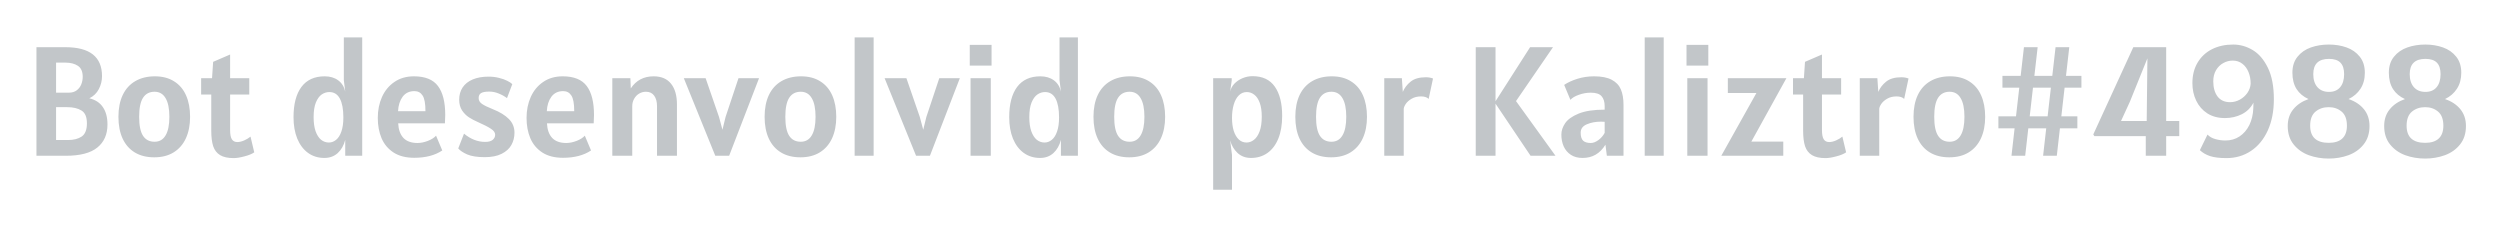<svg width="321" height="29" viewBox="0 0 321 29" fill="none" xmlns="http://www.w3.org/2000/svg">
<g filter="url(#filter0_d_15_23)">
<path d="M11.47 8.62C12.25 8.807 12.833 9.19 13.22 9.77C13.607 10.343 13.8 11.08 13.8 11.98C13.8 13.26 13.363 14.25 12.49 14.95C11.623 15.65 10.28 16 8.46 16H4.68V2.06H8.4C11.533 2.06 13.1 3.3 13.1 5.78C13.1 6.36 12.963 6.913 12.69 7.44C12.417 7.967 12.01 8.36 11.47 8.62ZM10.62 5.86C10.62 5.193 10.413 4.723 10 4.45C9.587 4.177 9.053 4.04 8.4 4.04H7.2V7.9H8.82C9.247 7.9 9.593 7.797 9.86 7.59C10.127 7.383 10.32 7.127 10.44 6.82C10.56 6.507 10.62 6.187 10.62 5.86ZM8.74 13.98C9.46 13.98 10.043 13.83 10.49 13.53C10.937 13.223 11.16 12.66 11.16 11.84C11.16 11.02 10.927 10.47 10.46 10.19C10 9.903 9.387 9.76 8.62 9.76H7.2V13.98H8.74ZM19.807 16.2C18.834 16.2 18.004 15.993 17.317 15.58C16.631 15.167 16.107 14.573 15.747 13.8C15.387 13.02 15.207 12.087 15.207 11C15.207 9.913 15.39 8.98 15.757 8.2C16.131 7.42 16.667 6.827 17.367 6.42C18.074 6.007 18.914 5.8 19.887 5.8C20.854 5.8 21.674 6.013 22.347 6.44C23.027 6.86 23.541 7.46 23.887 8.24C24.234 9.02 24.407 9.94 24.407 11C24.407 12.053 24.227 12.973 23.867 13.76C23.507 14.54 22.98 15.143 22.287 15.57C21.601 15.99 20.774 16.2 19.807 16.2ZM19.847 14.2C20.467 14.2 20.937 13.93 21.257 13.39C21.584 12.85 21.747 12.053 21.747 11C21.747 9.94 21.584 9.14 21.257 8.6C20.937 8.053 20.467 7.78 19.847 7.78C19.194 7.78 18.701 8.037 18.367 8.55C18.034 9.063 17.867 9.88 17.867 11C17.867 12.12 18.034 12.933 18.367 13.44C18.701 13.947 19.194 14.2 19.847 14.2ZM30.006 16.3C29.266 16.3 28.686 16.173 28.266 15.92C27.846 15.667 27.549 15.287 27.376 14.78C27.209 14.267 27.126 13.593 27.126 12.76V8.14H25.826V6.04H27.226L27.366 3.94L29.546 3V6.04H32.006V8.14H29.546V12.7C29.546 13.26 29.623 13.657 29.776 13.89C29.929 14.123 30.159 14.24 30.466 14.24C30.739 14.24 31.036 14.17 31.356 14.03C31.683 13.883 31.953 13.72 32.166 13.54L32.646 15.56C32.353 15.767 31.929 15.94 31.376 16.08C30.829 16.227 30.373 16.3 30.006 16.3ZM41.648 16.28C40.848 16.28 40.148 16.063 39.548 15.63C38.955 15.197 38.495 14.587 38.168 13.8C37.848 13.007 37.688 12.087 37.688 11.04C37.688 9.373 38.025 8.083 38.698 7.17C39.378 6.257 40.375 5.8 41.688 5.8C42.375 5.8 42.952 5.97 43.418 6.31C43.885 6.65 44.188 7.133 44.328 7.76L44.148 6.3V0.8H46.508V16H44.328V13.96C44.142 14.673 43.818 15.24 43.358 15.66C42.898 16.073 42.328 16.28 41.648 16.28ZM42.228 14.3C42.562 14.3 42.868 14.187 43.148 13.96C43.435 13.733 43.661 13.38 43.828 12.9C44.002 12.413 44.088 11.807 44.088 11.08C44.088 10.027 43.938 9.22 43.638 8.66C43.338 8.1 42.888 7.82 42.288 7.82C41.941 7.82 41.615 7.923 41.308 8.13C41.008 8.337 40.758 8.68 40.558 9.16C40.365 9.64 40.268 10.267 40.268 11.04C40.268 11.753 40.352 12.353 40.518 12.84C40.691 13.327 40.925 13.693 41.218 13.94C41.518 14.18 41.855 14.3 42.228 14.3ZM53.188 16.26C52.115 16.26 51.228 16.033 50.528 15.58C49.828 15.12 49.315 14.507 48.988 13.74C48.668 12.973 48.508 12.107 48.508 11.14C48.508 10.153 48.688 9.257 49.048 8.45C49.415 7.637 49.948 6.993 50.648 6.52C51.348 6.04 52.181 5.8 53.148 5.8C54.588 5.8 55.618 6.217 56.238 7.05C56.858 7.877 57.168 9.113 57.168 10.76C57.168 11.08 57.155 11.44 57.128 11.84H51.128C51.168 12.647 51.391 13.27 51.798 13.71C52.211 14.143 52.815 14.36 53.608 14.36C54.021 14.36 54.465 14.27 54.938 14.09C55.411 13.903 55.761 13.68 55.988 13.42L56.788 15.32C55.848 15.947 54.648 16.26 53.188 16.26ZM54.628 10.28C54.628 9.3 54.505 8.627 54.258 8.26C54.018 7.887 53.668 7.7 53.208 7.7C52.561 7.7 52.058 7.94 51.698 8.42C51.345 8.9 51.148 9.52 51.108 10.28H54.628ZM62.239 16.18C61.286 16.18 60.536 16.063 59.989 15.83C59.449 15.59 59.066 15.333 58.839 15.06L59.579 13.16C60.432 13.867 61.339 14.22 62.299 14.22C62.732 14.22 63.052 14.133 63.259 13.96C63.472 13.78 63.579 13.56 63.579 13.3C63.579 13.02 63.396 12.763 63.029 12.53C62.669 12.29 62.132 12.013 61.419 11.7C60.959 11.5 60.559 11.29 60.219 11.07C59.879 10.85 59.582 10.553 59.329 10.18C59.082 9.8 58.959 9.34 58.959 8.8C58.959 8.2 59.106 7.677 59.399 7.23C59.699 6.783 60.132 6.44 60.699 6.2C61.266 5.96 61.946 5.84 62.739 5.84C63.212 5.84 63.656 5.893 64.069 6C64.489 6.1 64.846 6.227 65.139 6.38C65.432 6.527 65.646 6.667 65.779 6.8L65.099 8.6C64.792 8.367 64.439 8.17 64.039 8.01C63.646 7.843 63.239 7.76 62.819 7.76C62.319 7.76 61.966 7.827 61.759 7.96C61.559 8.087 61.459 8.3 61.459 8.6C61.459 8.9 61.606 9.15 61.899 9.35C62.199 9.55 62.659 9.773 63.279 10.02C64.172 10.373 64.859 10.793 65.339 11.28C65.819 11.76 66.059 12.347 66.059 13.04C66.059 13.62 65.926 14.147 65.659 14.62C65.399 15.087 64.982 15.463 64.409 15.75C63.842 16.037 63.119 16.18 62.239 16.18ZM72.29 16.26C71.216 16.26 70.329 16.033 69.629 15.58C68.93 15.12 68.416 14.507 68.09 13.74C67.769 12.973 67.609 12.107 67.609 11.14C67.609 10.153 67.79 9.257 68.15 8.45C68.516 7.637 69.049 6.993 69.749 6.52C70.45 6.04 71.283 5.8 72.249 5.8C73.689 5.8 74.719 6.217 75.34 7.05C75.96 7.877 76.269 9.113 76.269 10.76C76.269 11.08 76.256 11.44 76.23 11.84H70.23C70.269 12.647 70.493 13.27 70.9 13.71C71.313 14.143 71.916 14.36 72.71 14.36C73.123 14.36 73.566 14.27 74.04 14.09C74.513 13.903 74.863 13.68 75.09 13.42L75.889 15.32C74.95 15.947 73.749 16.26 72.29 16.26ZM73.73 10.28C73.73 9.3 73.606 8.627 73.359 8.26C73.12 7.887 72.769 7.7 72.309 7.7C71.663 7.7 71.159 7.94 70.799 8.42C70.446 8.9 70.249 9.52 70.21 10.28H73.73ZM83.921 5.8C84.914 5.8 85.661 6.117 86.161 6.75C86.667 7.377 86.921 8.267 86.921 9.42V16H84.361V9.64C84.361 9.073 84.241 8.623 84.001 8.29C83.761 7.95 83.407 7.78 82.941 7.78C82.627 7.78 82.334 7.86 82.061 8.02C81.794 8.18 81.581 8.403 81.421 8.69C81.261 8.97 81.181 9.287 81.181 9.64V16H78.621V6.04H80.941L80.991 7.35C81.677 6.317 82.654 5.8 83.921 5.8ZM87.802 6.04H90.602L92.322 11.02L92.762 12.66L93.162 11.02L94.822 6.04H97.462L93.622 16H91.842L87.802 6.04ZM102.776 16.2C101.803 16.2 100.973 15.993 100.286 15.58C99.599 15.167 99.076 14.573 98.716 13.8C98.356 13.02 98.176 12.087 98.176 11C98.176 9.913 98.359 8.98 98.726 8.2C99.099 7.42 99.636 6.827 100.336 6.42C101.043 6.007 101.883 5.8 102.856 5.8C103.823 5.8 104.643 6.013 105.316 6.44C105.996 6.86 106.509 7.46 106.856 8.24C107.203 9.02 107.376 9.94 107.376 11C107.376 12.053 107.196 12.973 106.836 13.76C106.476 14.54 105.949 15.143 105.256 15.57C104.569 15.99 103.743 16.2 102.776 16.2ZM102.816 14.2C103.436 14.2 103.906 13.93 104.226 13.39C104.553 12.85 104.716 12.053 104.716 11C104.716 9.94 104.553 9.14 104.226 8.6C103.906 8.053 103.436 7.78 102.816 7.78C102.163 7.78 101.669 8.037 101.336 8.55C101.003 9.063 100.836 9.88 100.836 11C100.836 12.12 101.003 12.933 101.336 13.44C101.669 13.947 102.163 14.2 102.816 14.2ZM109.735 0.8H112.175V16H109.735V0.8ZM113.583 6.04H116.383L118.103 11.02L118.543 12.66L118.943 11.02L120.603 6.04H123.243L119.403 16H117.623L113.583 6.04ZM124.517 1.76H127.317V4.42H124.517V1.76ZM124.617 6.04H127.217V16H124.617V6.04ZM133.543 16.28C132.743 16.28 132.043 16.063 131.443 15.63C130.849 15.197 130.389 14.587 130.063 13.8C129.743 13.007 129.583 12.087 129.583 11.04C129.583 9.373 129.919 8.083 130.593 7.17C131.273 6.257 132.269 5.8 133.583 5.8C134.269 5.8 134.846 5.97 135.313 6.31C135.779 6.65 136.083 7.133 136.223 7.76L136.043 6.3V0.8H138.403V16H136.223V13.96C136.036 14.673 135.713 15.24 135.253 15.66C134.793 16.073 134.223 16.28 133.543 16.28ZM134.123 14.3C134.456 14.3 134.763 14.187 135.043 13.96C135.329 13.733 135.556 13.38 135.723 12.9C135.896 12.413 135.983 11.807 135.983 11.08C135.983 10.027 135.833 9.22 135.533 8.66C135.233 8.1 134.783 7.82 134.183 7.82C133.836 7.82 133.509 7.923 133.203 8.13C132.903 8.337 132.653 8.68 132.453 9.16C132.259 9.64 132.163 10.267 132.163 11.04C132.163 11.753 132.246 12.353 132.413 12.84C132.586 13.327 132.819 13.693 133.113 13.94C133.413 14.18 133.749 14.3 134.123 14.3ZM145.003 16.2C144.029 16.2 143.199 15.993 142.513 15.58C141.826 15.167 141.303 14.573 140.943 13.8C140.583 13.02 140.403 12.087 140.403 11C140.403 9.913 140.586 8.98 140.953 8.2C141.326 7.42 141.863 6.827 142.563 6.42C143.269 6.007 144.109 5.8 145.083 5.8C146.049 5.8 146.869 6.013 147.543 6.44C148.223 6.86 148.736 7.46 149.083 8.24C149.429 9.02 149.603 9.94 149.603 11C149.603 12.053 149.423 12.973 149.063 13.76C148.703 14.54 148.176 15.143 147.483 15.57C146.796 15.99 145.969 16.2 145.003 16.2ZM145.043 14.2C145.663 14.2 146.133 13.93 146.453 13.39C146.779 12.85 146.943 12.053 146.943 11C146.943 9.94 146.779 9.14 146.453 8.6C146.133 8.053 145.663 7.78 145.043 7.78C144.389 7.78 143.896 8.037 143.563 8.55C143.229 9.063 143.063 9.88 143.063 11C143.063 12.12 143.229 12.933 143.563 13.44C143.896 13.947 144.389 14.2 145.043 14.2ZM155.77 6.04H158.15V6.36L157.95 7.76C158.03 7.387 158.21 7.05 158.49 6.75C158.777 6.45 159.127 6.213 159.54 6.04C159.953 5.867 160.383 5.78 160.83 5.78C162.11 5.78 163.063 6.23 163.69 7.13C164.317 8.023 164.63 9.273 164.63 10.88C164.63 12.02 164.463 12.997 164.13 13.81C163.797 14.617 163.33 15.23 162.73 15.65C162.13 16.07 161.43 16.28 160.63 16.28C159.937 16.28 159.36 16.067 158.9 15.64C158.44 15.207 158.123 14.667 157.95 14.02L158.19 15.9V20.36H155.77V6.04ZM160.05 14.3C160.39 14.3 160.707 14.187 161 13.96C161.3 13.733 161.543 13.373 161.73 12.88C161.917 12.38 162.01 11.747 162.01 10.98C162.01 10.267 161.923 9.673 161.75 9.2C161.577 8.727 161.343 8.38 161.05 8.16C160.763 7.933 160.443 7.82 160.09 7.82C159.69 7.82 159.347 7.963 159.06 8.25C158.773 8.537 158.557 8.933 158.41 9.44C158.263 9.94 158.19 10.507 158.19 11.14C158.19 11.767 158.263 12.32 158.41 12.8C158.563 13.273 158.78 13.643 159.06 13.91C159.34 14.17 159.67 14.3 160.05 14.3ZM170.92 16.2C169.947 16.2 169.117 15.993 168.43 15.58C167.744 15.167 167.22 14.573 166.86 13.8C166.5 13.02 166.32 12.087 166.32 11C166.32 9.913 166.504 8.98 166.87 8.2C167.244 7.42 167.78 6.827 168.48 6.42C169.187 6.007 170.027 5.8 171 5.8C171.967 5.8 172.787 6.013 173.46 6.44C174.14 6.86 174.654 7.46 175 8.24C175.347 9.02 175.52 9.94 175.52 11C175.52 12.053 175.34 12.973 174.98 13.76C174.62 14.54 174.094 15.143 173.4 15.57C172.714 15.99 171.887 16.2 170.92 16.2ZM170.96 14.2C171.58 14.2 172.05 13.93 172.37 13.39C172.697 12.85 172.86 12.053 172.86 11C172.86 9.94 172.697 9.14 172.37 8.6C172.05 8.053 171.58 7.78 170.96 7.78C170.307 7.78 169.814 8.037 169.48 8.55C169.147 9.063 168.98 9.88 168.98 11C168.98 12.12 169.147 12.933 169.48 13.44C169.814 13.947 170.307 14.2 170.96 14.2ZM177.739 6.04H179.999L180.119 7.8C180.333 7.287 180.669 6.847 181.129 6.48C181.589 6.107 182.239 5.92 183.079 5.92C183.413 5.92 183.719 5.973 183.999 6.08L183.439 8.7C183.326 8.587 183.189 8.507 183.029 8.46C182.876 8.407 182.686 8.38 182.459 8.38C181.993 8.38 181.589 8.48 181.249 8.68C180.916 8.873 180.663 9.1 180.489 9.36C180.323 9.62 180.239 9.833 180.239 10V16H177.739V6.04ZM196.525 16L192.025 9.31V16H189.485V2.06H192.025V9L196.465 2.06H199.405L194.655 8.98L199.725 16H196.525ZM203.199 16.28C202.605 16.28 202.105 16.147 201.699 15.88C201.292 15.613 200.985 15.253 200.779 14.8C200.579 14.347 200.479 13.84 200.479 13.28C200.479 12.793 200.639 12.31 200.959 11.83C201.285 11.343 201.862 10.93 202.689 10.59C203.515 10.25 204.632 10.08 206.039 10.08V9.62C206.039 9.073 205.905 8.65 205.639 8.35C205.379 8.05 204.919 7.9 204.259 7.9C203.739 7.9 203.229 7.99 202.729 8.17C202.235 8.343 201.872 8.56 201.639 8.82L200.839 6.9C201.292 6.593 201.855 6.333 202.529 6.12C203.202 5.907 203.919 5.8 204.679 5.8C205.632 5.8 206.385 5.947 206.939 6.24C207.499 6.533 207.892 6.947 208.119 7.48C208.345 8.013 208.459 8.673 208.459 9.46V16H206.319L206.139 14.58C205.785 15.153 205.365 15.58 204.879 15.86C204.399 16.14 203.839 16.28 203.199 16.28ZM204.259 14.36C204.565 14.36 204.889 14.237 205.229 13.99C205.569 13.743 205.839 13.433 206.039 13.06V11.64C205.945 11.627 205.785 11.62 205.559 11.62C204.885 11.62 204.282 11.733 203.749 11.96C203.222 12.18 202.959 12.54 202.959 13.04C202.959 13.513 203.062 13.853 203.269 14.06C203.482 14.26 203.812 14.36 204.259 14.36ZM211.18 0.8H213.62V16H211.18V0.8ZM216.548 1.76H219.348V4.42H216.548V1.76ZM216.648 6.04H219.248V16H216.648V6.04ZM224.874 14.18H228.974V16H221.014L225.524 7.94H221.854V6.04H229.374L224.874 14.18ZM234.401 16.3C233.661 16.3 233.081 16.173 232.661 15.92C232.241 15.667 231.944 15.287 231.771 14.78C231.604 14.267 231.521 13.593 231.521 12.76V8.14H230.221V6.04H231.621L231.761 3.94L233.941 3V6.04H236.401V8.14H233.941V12.7C233.941 13.26 234.017 13.657 234.171 13.89C234.324 14.123 234.554 14.24 234.861 14.24C235.134 14.24 235.431 14.17 235.751 14.03C236.077 13.883 236.347 13.72 236.561 13.54L237.041 15.56C236.747 15.767 236.324 15.94 235.771 16.08C235.224 16.227 234.767 16.3 234.401 16.3ZM238.794 6.04H241.054L241.174 7.8C241.387 7.287 241.724 6.847 242.184 6.48C242.644 6.107 243.294 5.92 244.134 5.92C244.467 5.92 244.774 5.973 245.054 6.08L244.494 8.7C244.381 8.587 244.244 8.507 244.084 8.46C243.931 8.407 243.741 8.38 243.514 8.38C243.047 8.38 242.644 8.48 242.304 8.68C241.971 8.873 241.717 9.1 241.544 9.36C241.377 9.62 241.294 9.833 241.294 10V16H238.794V6.04ZM250.295 16.2C249.322 16.2 248.492 15.993 247.805 15.58C247.119 15.167 246.595 14.573 246.235 13.8C245.875 13.02 245.695 12.087 245.695 11C245.695 9.913 245.879 8.98 246.245 8.2C246.619 7.42 247.155 6.827 247.855 6.42C248.562 6.007 249.402 5.8 250.375 5.8C251.342 5.8 252.162 6.013 252.835 6.44C253.515 6.86 254.029 7.46 254.375 8.24C254.722 9.02 254.895 9.94 254.895 11C254.895 12.053 254.715 12.973 254.355 13.76C253.995 14.54 253.469 15.143 252.775 15.57C252.089 15.99 251.262 16.2 250.295 16.2ZM250.335 14.2C250.955 14.2 251.425 13.93 251.745 13.39C252.072 12.85 252.235 12.053 252.235 11C252.235 9.94 252.072 9.14 251.745 8.6C251.425 8.053 250.955 7.78 250.335 7.78C249.682 7.78 249.189 8.037 248.855 8.55C248.522 9.063 248.355 9.88 248.355 11C248.355 12.12 248.522 12.933 248.855 13.44C249.189 13.947 249.682 14.2 250.335 14.2ZM265.094 7.26L264.674 10.94H266.734V12.48H264.494L264.094 16H262.334L262.734 12.48H260.434L260.034 16H258.274L258.674 12.48H256.594V10.94H258.854L259.274 7.26H257.114V5.74H259.454L259.874 2.06H261.634L261.214 5.74H263.514L263.934 2.06H265.694L265.274 5.74H267.254V7.26H265.094ZM263.334 7.26H261.034L260.614 10.94H262.914L263.334 7.26ZM279.817 13.48H278.137V16H275.517V13.48H268.917L268.777 13.26L273.917 2.06H278.137V11.54H279.817V13.48ZM272.337 11.54H275.637L275.727 3.49L273.477 9.06L272.337 11.54ZM285.884 16.3C284.997 16.3 284.29 16.213 283.764 16.04C283.244 15.867 282.81 15.613 282.464 15.28L283.444 13.28C283.69 13.547 284.027 13.74 284.454 13.86C284.88 13.98 285.31 14.04 285.744 14.04C286.424 14.04 287.027 13.867 287.554 13.52C288.087 13.167 288.507 12.68 288.814 12.06C289.12 11.433 289.29 10.72 289.324 9.92C289.337 9.733 289.344 9.487 289.344 9.18C289.004 9.84 288.504 10.337 287.844 10.67C287.184 10.997 286.464 11.16 285.684 11.16C284.81 11.16 284.057 10.96 283.424 10.56C282.797 10.153 282.32 9.61 281.994 8.93C281.667 8.25 281.504 7.5 281.504 6.68C281.504 5.673 281.724 4.797 282.164 4.05C282.61 3.297 283.227 2.72 284.014 2.32C284.807 1.92 285.717 1.72 286.744 1.72C287.617 1.72 288.447 1.953 289.234 2.42C290.027 2.887 290.68 3.647 291.194 4.7C291.707 5.747 291.964 7.093 291.964 8.74C291.964 10.267 291.704 11.603 291.184 12.75C290.664 13.89 289.944 14.767 289.024 15.38C288.104 15.993 287.057 16.3 285.884 16.3ZM286.344 9.12C286.777 9.12 287.19 9.013 287.584 8.8C287.984 8.58 288.31 8.29 288.564 7.93C288.817 7.563 288.957 7.167 288.984 6.74C288.984 6.207 288.894 5.717 288.714 5.27C288.534 4.817 288.27 4.457 287.924 4.19C287.577 3.917 287.164 3.78 286.684 3.78C286.25 3.78 285.844 3.887 285.464 4.1C285.084 4.307 284.774 4.613 284.534 5.02C284.3 5.42 284.184 5.893 284.184 6.44C284.184 7.247 284.367 7.897 284.734 8.39C285.107 8.877 285.644 9.12 286.344 9.12ZM301.555 8.72C302.388 9 303.045 9.433 303.525 10.02C304.005 10.607 304.245 11.327 304.245 12.18C304.245 13.133 303.991 13.923 303.485 14.55C302.985 15.177 302.335 15.637 301.535 15.93C300.741 16.217 299.898 16.36 299.005 16.36C298.105 16.36 297.255 16.217 296.455 15.93C295.661 15.637 295.011 15.177 294.505 14.55C293.998 13.923 293.745 13.133 293.745 12.18C293.745 11.333 293.981 10.62 294.455 10.04C294.928 9.453 295.581 9.013 296.415 8.72C295.748 8.42 295.235 7.99 294.875 7.43C294.521 6.863 294.345 6.167 294.345 5.34C294.345 4.507 294.565 3.82 295.005 3.28C295.445 2.733 296.018 2.337 296.725 2.09C297.431 1.843 298.198 1.72 299.025 1.72C299.845 1.72 300.601 1.843 301.295 2.09C301.995 2.337 302.561 2.733 302.995 3.28C303.428 3.82 303.645 4.507 303.645 5.34C303.645 6.147 303.458 6.833 303.085 7.4C302.718 7.967 302.208 8.407 301.555 8.72ZM299.045 3.56C297.698 3.56 297.025 4.213 297.025 5.52C297.025 6.233 297.205 6.793 297.565 7.2C297.925 7.6 298.418 7.8 299.045 7.8C299.665 7.8 300.141 7.6 300.475 7.2C300.815 6.8 300.985 6.24 300.985 5.52C300.985 4.86 300.828 4.37 300.515 4.05C300.201 3.723 299.711 3.56 299.045 3.56ZM299.005 14.34C299.771 14.34 300.351 14.157 300.745 13.79C301.145 13.423 301.345 12.873 301.345 12.14C301.345 11.313 301.118 10.71 300.665 10.33C300.211 9.95 299.658 9.76 299.005 9.76C298.338 9.76 297.775 9.95 297.315 10.33C296.855 10.71 296.625 11.313 296.625 12.14C296.625 12.873 296.825 13.423 297.225 13.79C297.631 14.157 298.225 14.34 299.005 14.34ZM313.938 8.72C314.771 9 315.428 9.433 315.908 10.02C316.388 10.607 316.628 11.327 316.628 12.18C316.628 13.133 316.374 13.923 315.868 14.55C315.368 15.177 314.718 15.637 313.918 15.93C313.124 16.217 312.281 16.36 311.388 16.36C310.488 16.36 309.638 16.217 308.838 15.93C308.044 15.637 307.394 15.177 306.888 14.55C306.381 13.923 306.128 13.133 306.128 12.18C306.128 11.333 306.364 10.62 306.838 10.04C307.311 9.453 307.964 9.013 308.798 8.72C308.131 8.42 307.618 7.99 307.258 7.43C306.904 6.863 306.728 6.167 306.728 5.34C306.728 4.507 306.948 3.82 307.388 3.28C307.828 2.733 308.401 2.337 309.108 2.09C309.814 1.843 310.581 1.72 311.408 1.72C312.228 1.72 312.984 1.843 313.678 2.09C314.378 2.337 314.944 2.733 315.378 3.28C315.811 3.82 316.028 4.507 316.028 5.34C316.028 6.147 315.841 6.833 315.467 7.4C315.101 7.967 314.591 8.407 313.938 8.72ZM311.428 3.56C310.081 3.56 309.408 4.213 309.408 5.52C309.408 6.233 309.588 6.793 309.948 7.2C310.308 7.6 310.801 7.8 311.428 7.8C312.048 7.8 312.524 7.6 312.858 7.2C313.198 6.8 313.368 6.24 313.368 5.52C313.368 4.86 313.211 4.37 312.898 4.05C312.584 3.723 312.094 3.56 311.428 3.56ZM311.388 14.34C312.154 14.34 312.734 14.157 313.128 13.79C313.528 13.423 313.728 12.873 313.728 12.14C313.728 11.313 313.501 10.71 313.048 10.33C312.594 9.95 312.041 9.76 311.388 9.76C310.721 9.76 310.158 9.95 309.698 10.33C309.238 10.71 309.008 11.313 309.008 12.14C309.008 12.873 309.208 13.423 309.608 13.79C310.014 14.157 310.608 14.34 311.388 14.34Z" fill="#C2C6C9"/>
</g>
<defs>
<filter id="filter0_d_15_23" x="0.68" y="0.8" width="319.948" height="27.56" filterUnits="userSpaceOnUse" color-interpolation-filters="sRGB">
<feFlood flood-opacity="0" result="BackgroundImageFix"/>
<feColorMatrix in="SourceAlpha" type="matrix" values="0 0 0 0 0 0 0 0 0 0 0 0 0 0 0 0 0 0 127 0" result="hardAlpha"/>
<feOffset dy="4"/>
<feGaussianBlur stdDeviation="2"/>
<feComposite in2="hardAlpha" operator="out"/>
<feColorMatrix type="matrix" values="0 0 0 0 0 0 0 0 0 0 0 0 0 0 0 0 0 0 0.25 0"/>
<feBlend mode="normal" in2="BackgroundImageFix" result="effect1_dropShadow_15_23"/>
<feBlend mode="normal" in="SourceGraphic" in2="effect1_dropShadow_15_23" result="shape"/>
</filter>
</defs>
</svg>
